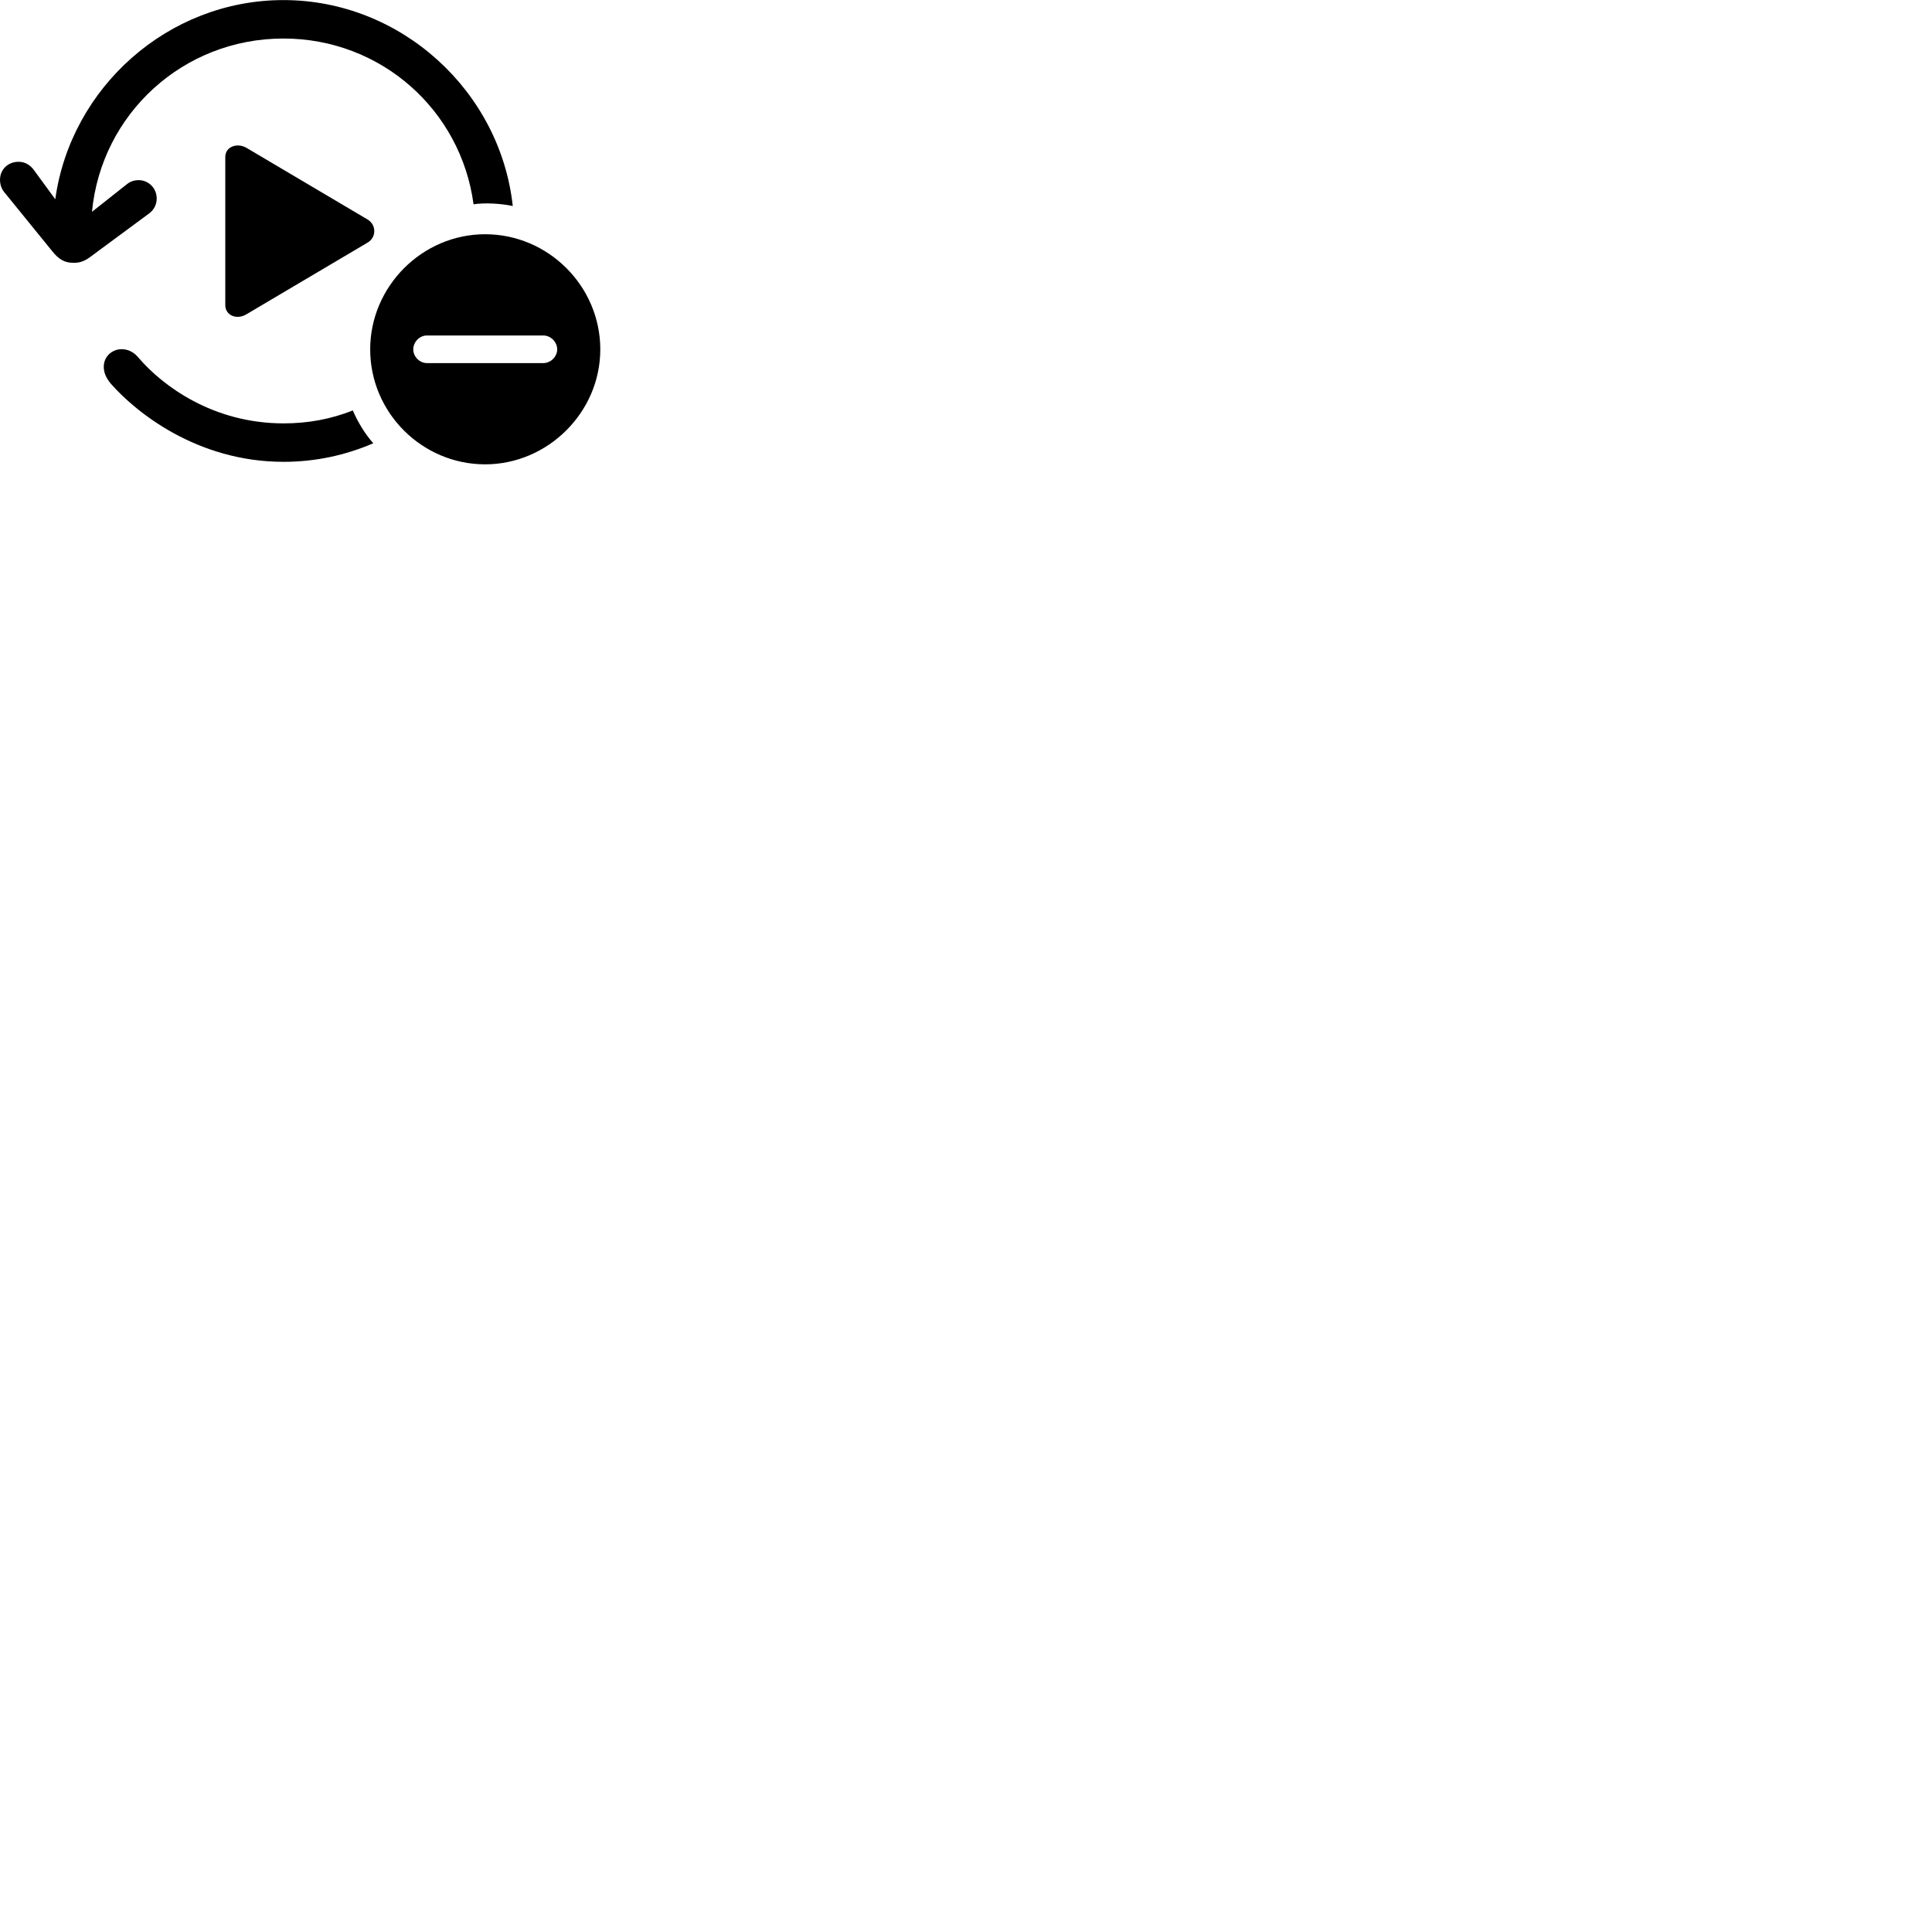 
        <svg xmlns="http://www.w3.org/2000/svg" viewBox="0 0 100 100">
            <path d="M0.001 9.304C0.001 9.534 0.071 9.764 0.211 9.934L2.681 12.974C3.051 13.444 3.351 13.604 3.821 13.604C4.121 13.604 4.361 13.524 4.651 13.314L7.711 11.054C7.971 10.864 8.111 10.584 8.111 10.274C8.111 9.724 7.671 9.324 7.181 9.324C6.961 9.324 6.761 9.384 6.581 9.524L4.761 10.964C5.241 5.904 9.471 1.994 14.671 1.994C19.731 1.994 23.861 5.704 24.511 10.574C25.091 10.484 25.941 10.534 26.541 10.664C25.891 4.714 20.761 0.004 14.671 0.004C8.691 0.004 3.661 4.534 2.861 10.314L1.771 8.824C1.581 8.554 1.311 8.374 0.961 8.374C0.421 8.374 0.001 8.764 0.001 9.304ZM11.661 15.794C11.661 16.324 12.251 16.574 12.761 16.264L19.031 12.554C19.491 12.284 19.481 11.634 19.031 11.364L12.761 7.654C12.281 7.374 11.661 7.584 11.661 8.124ZM25.111 24.034C28.351 24.034 31.071 21.344 31.071 18.084C31.071 14.814 28.381 12.124 25.111 12.124C21.851 12.124 19.161 14.824 19.161 18.084C19.161 21.364 21.851 24.034 25.111 24.034ZM22.101 18.794C21.711 18.794 21.391 18.454 21.391 18.084C21.391 17.704 21.711 17.364 22.101 17.364H28.121C28.511 17.364 28.841 17.704 28.841 18.084C28.841 18.454 28.511 18.794 28.121 18.794ZM14.681 23.904C16.321 23.904 17.881 23.564 19.321 22.944C18.881 22.444 18.531 21.864 18.261 21.244C17.131 21.694 15.941 21.914 14.681 21.914C11.031 21.914 8.421 19.984 7.151 18.494C6.891 18.184 6.581 18.074 6.291 18.074C5.811 18.074 5.371 18.444 5.371 18.984C5.371 19.254 5.471 19.544 5.731 19.854C7.021 21.324 10.191 23.904 14.681 23.904Z" />
        </svg>
    